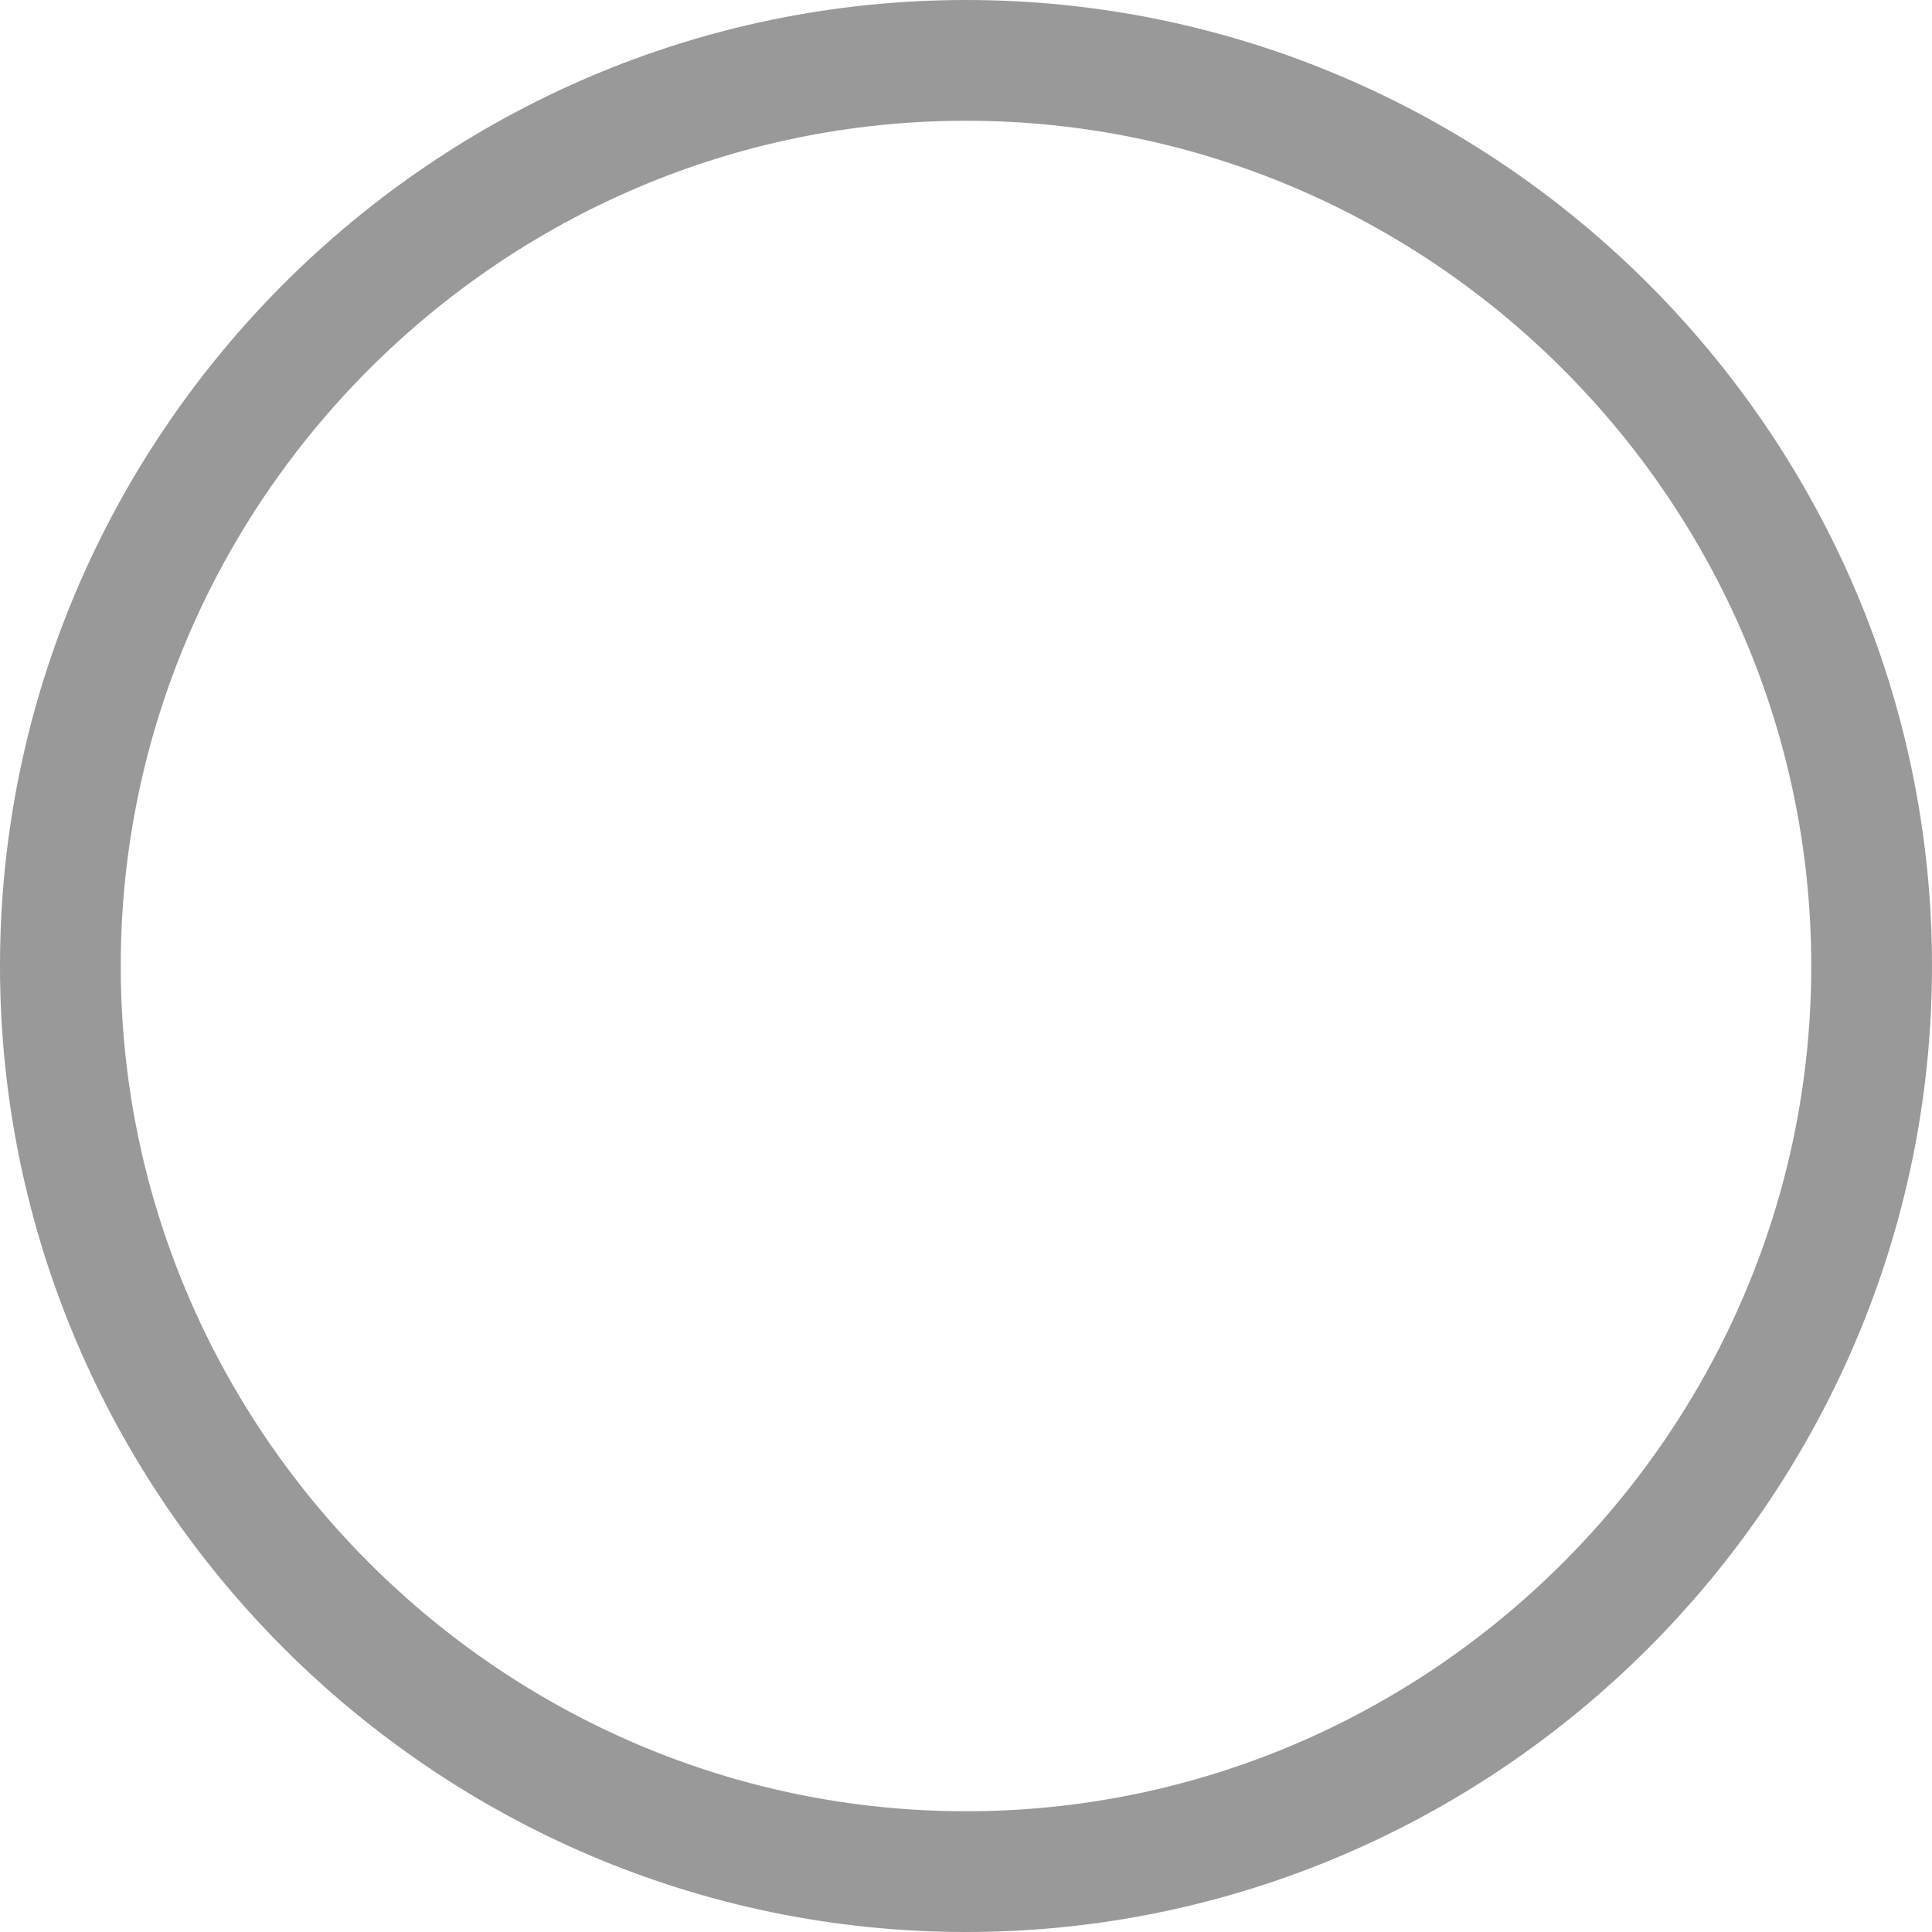 <?xml version="1.0" encoding="UTF-8"?>
<svg width="16px" height="16px" viewBox="0 0 16 16" version="1.1" xmlns="http://www.w3.org/2000/svg" xmlns:xlink="http://www.w3.org/1999/xlink">
    <!-- Generator: Sketch 44.1 (41455) - http://www.bohemiancoding.com/sketch -->
    <title>radio_normal</title>
    <desc>Created with Sketch.</desc>
    <defs></defs>
    <g id="S_Suitability-Modeler" stroke="none" stroke-width="1" fill="none" fill-rule="evenodd">
        <g id="configure" transform="translate(-262, -430)" stroke="#999999">
            <g id="Group-4" transform="translate(220, 50)">
                <g id="Starting-state" transform="translate(40, 320)">
                    <g id="Group-2-Copy-3">
                        <g id="radio_normal" transform="translate(2, 60)">
                            <path d="M8,15.5 C12.124,15.5 15.5,12.124 15.5,8 C15.5,3.876 12.124,0.5 8,0.5 C3.876,0.5 0.5,3.876 0.5,8 C0.5,12.124 3.876,15.5 8,15.5 Z" id="Shape"></path>
                        </g>
                    </g>
                </g>
            </g>
        </g>
    </g>
</svg>